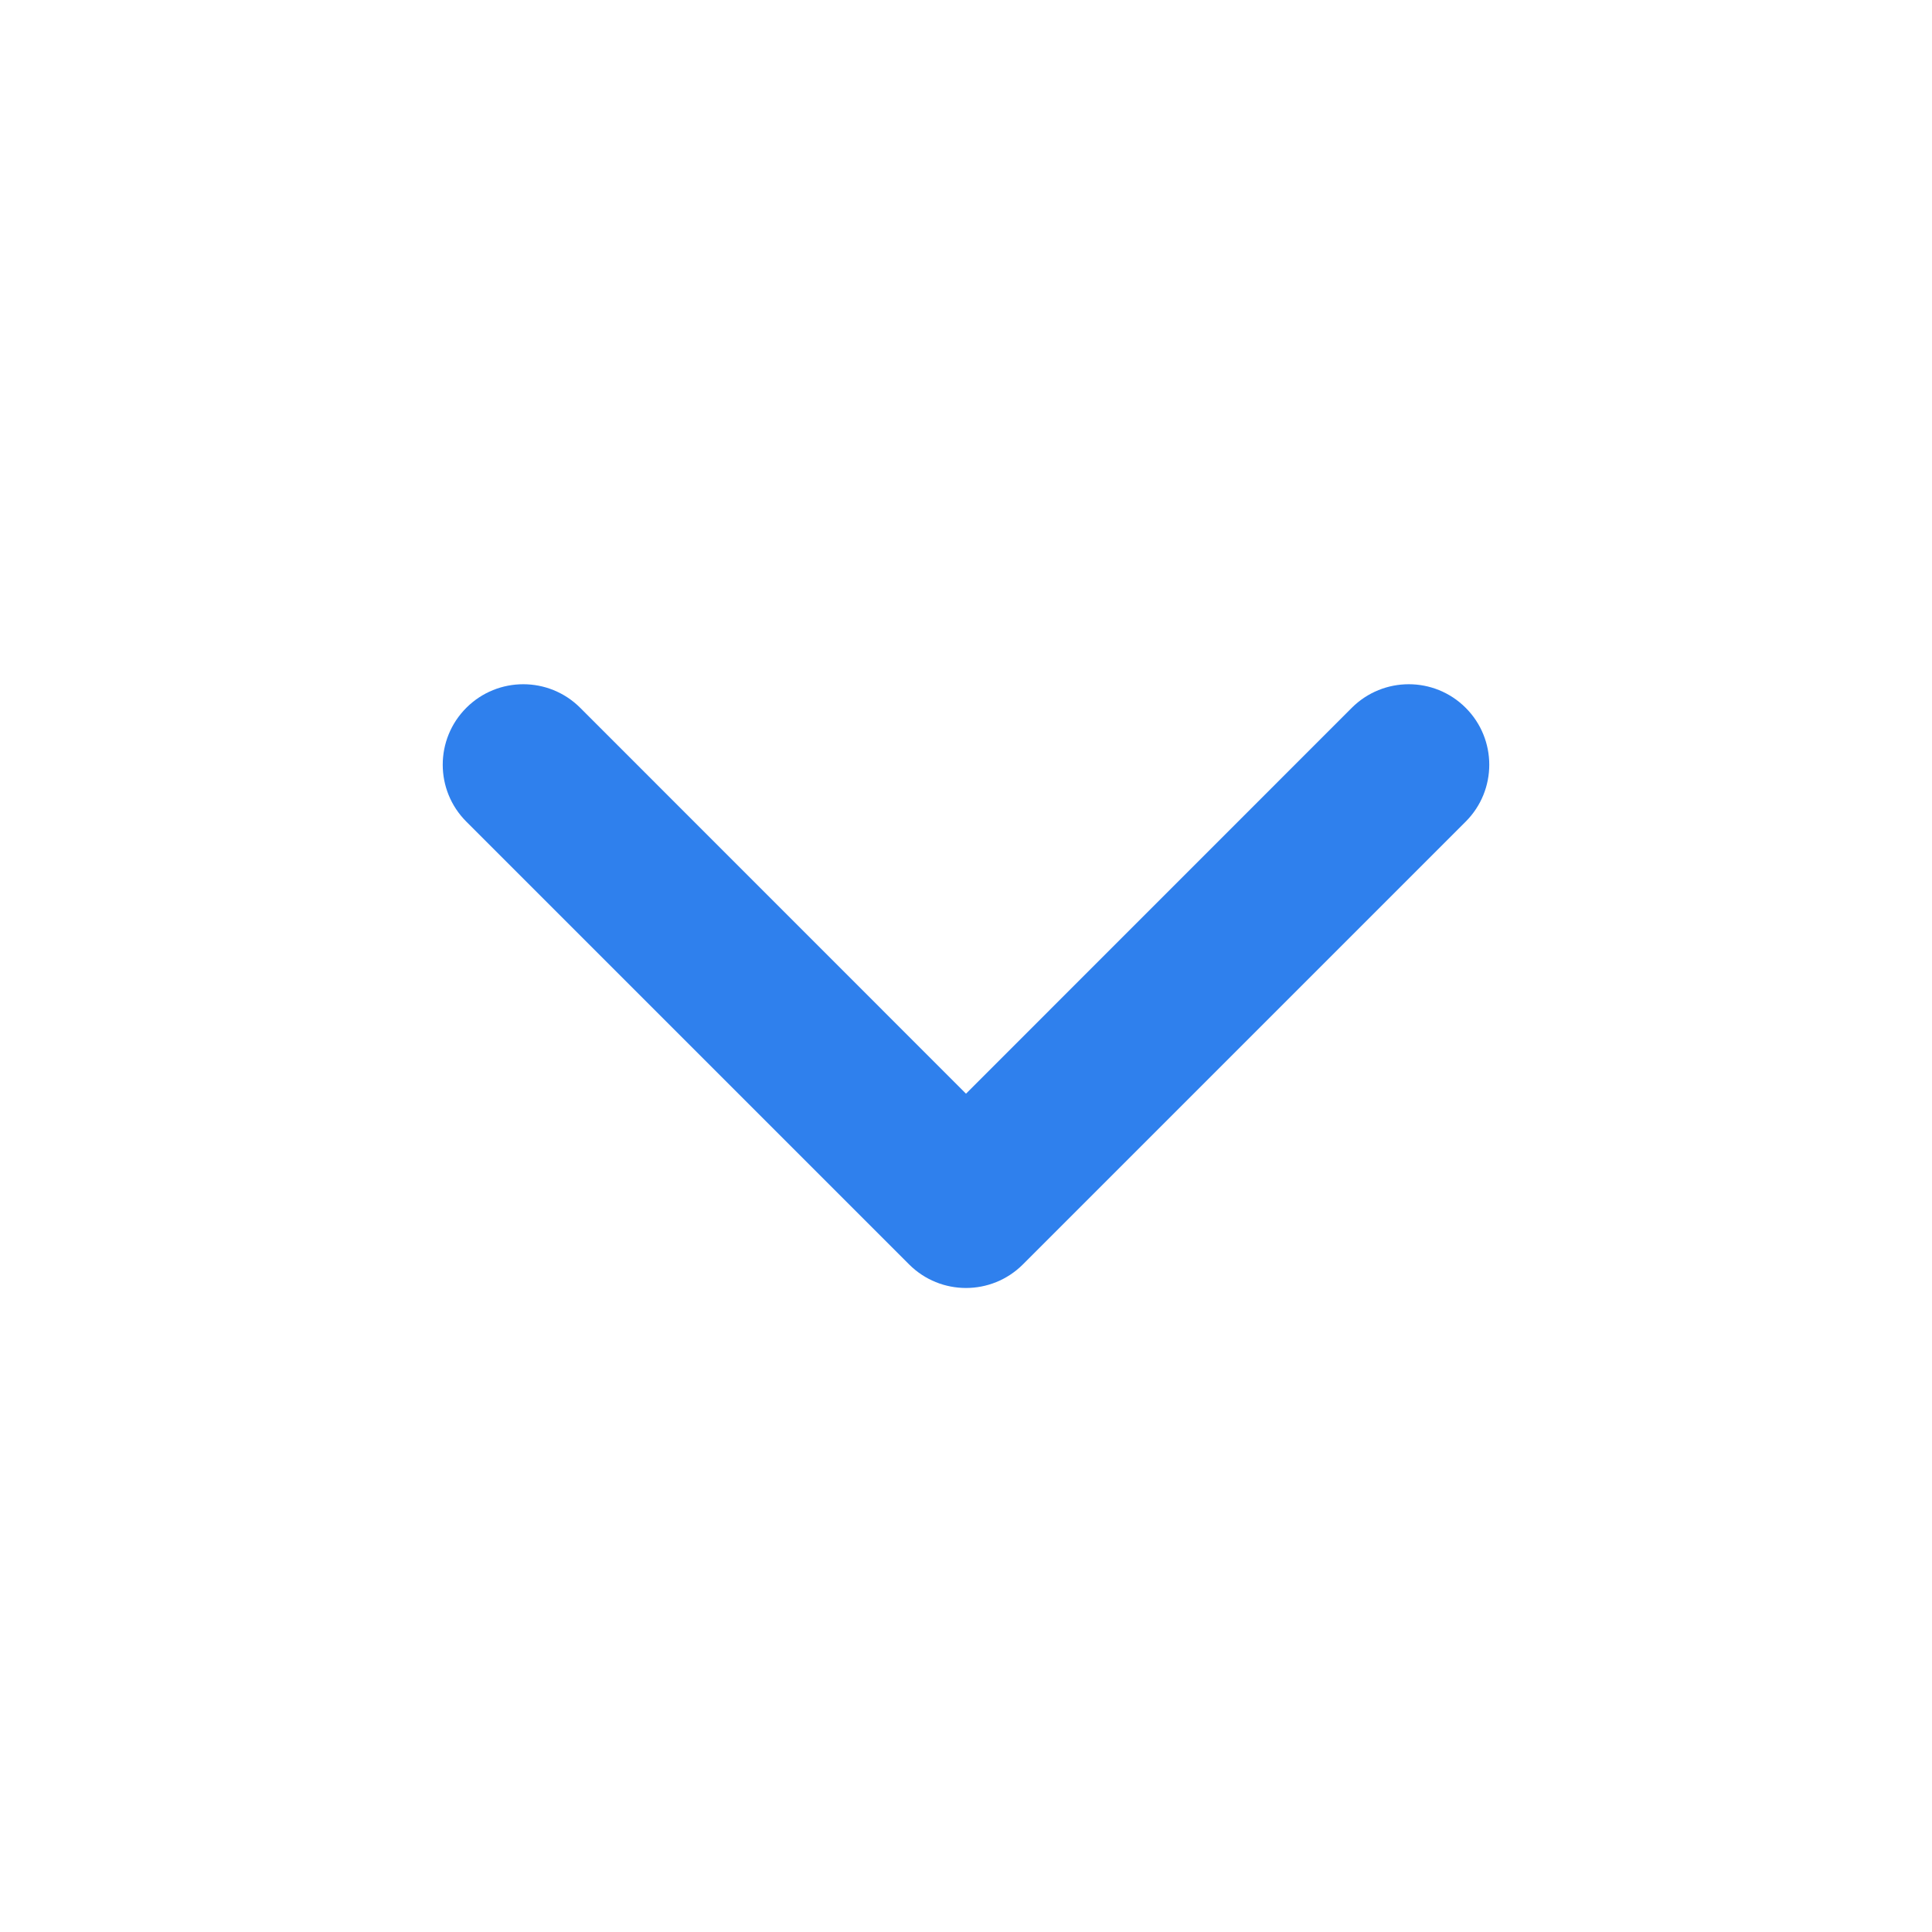 <svg width="22" height="22" viewBox="0 0 22 22" fill="none" xmlns="http://www.w3.org/2000/svg">
<path fill-rule="evenodd" clip-rule="evenodd" d="M16.69 8.06C17.048 8.418 17.048 8.998 16.69 9.356L11.648 14.398C11.29 14.756 10.71 14.756 10.352 14.398L5.31 9.356C4.952 8.998 4.952 8.418 5.31 8.06C5.668 7.702 6.249 7.702 6.607 8.06L11 12.454L15.393 8.06C15.752 7.702 16.332 7.702 16.69 8.06Z" fill="#2F80ED"/>
</svg>
